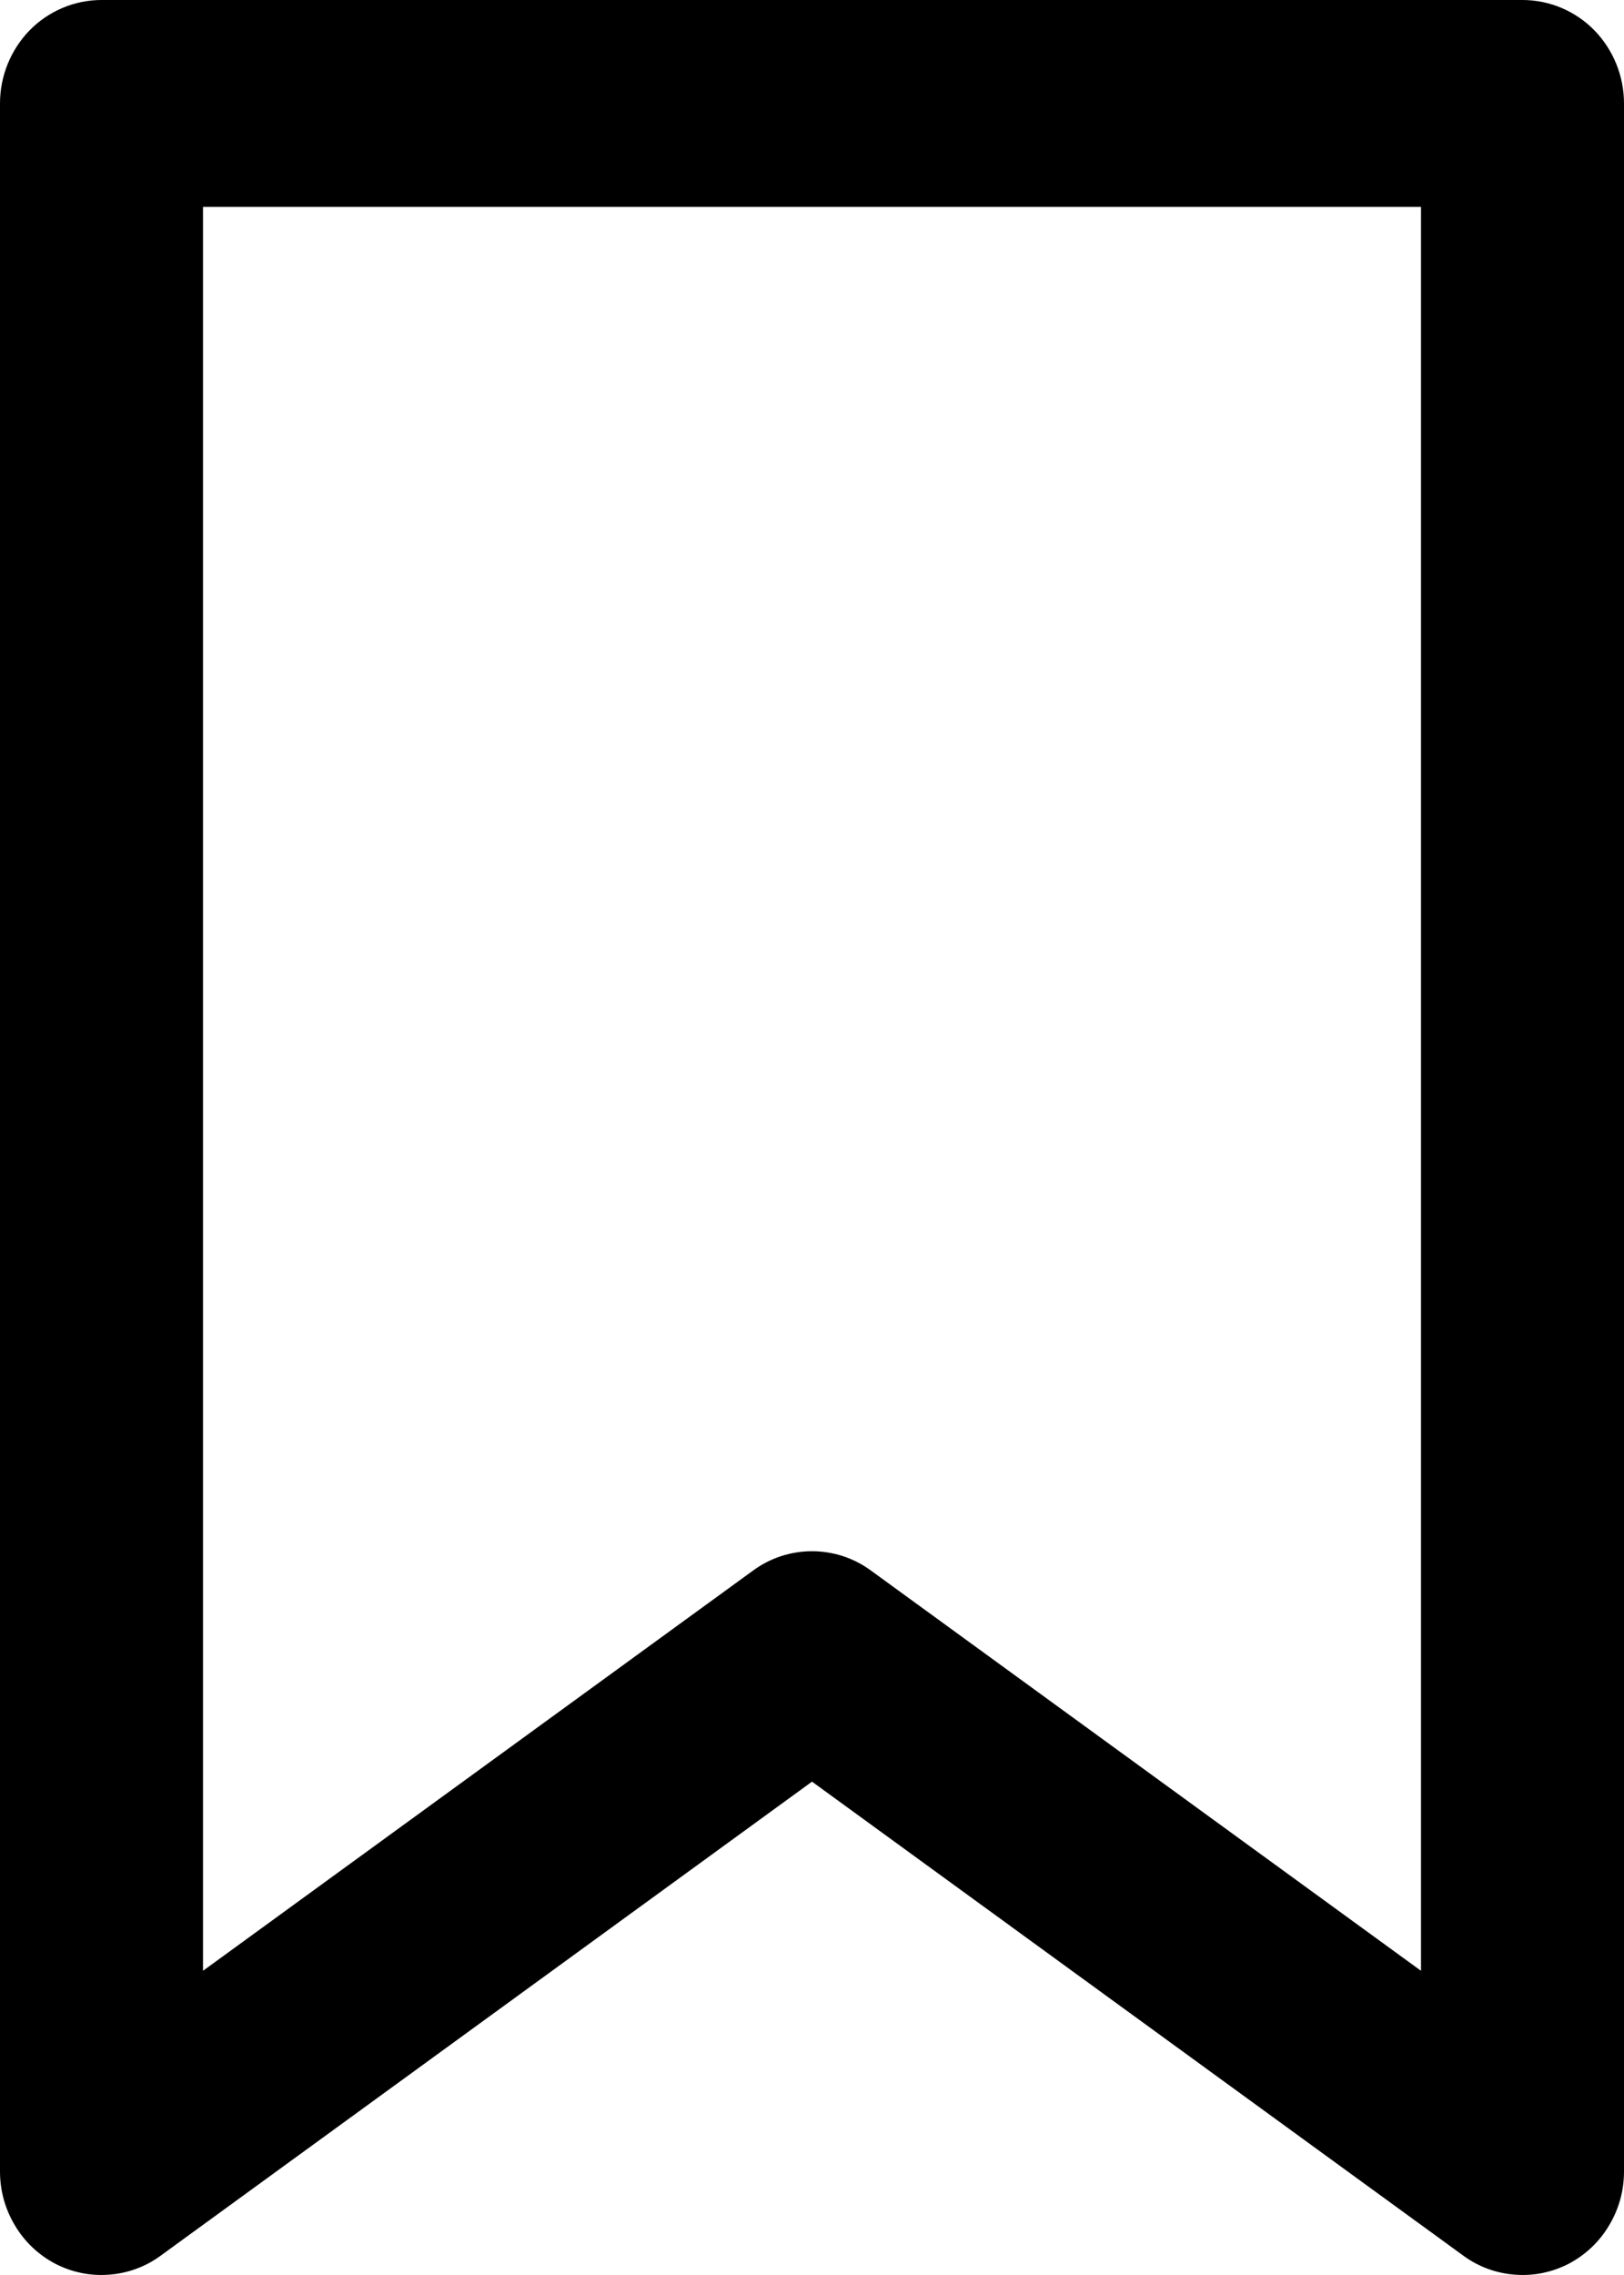 <svg width="10" height="14" viewBox="0 0 10 14" fill="none" xmlns="http://www.w3.org/2000/svg">
<path d="M9.012 13.882L5 10.964L0.988 13.882C0.895 13.95 0.785 13.99 0.67 13.998C0.556 14.007 0.441 13.983 0.339 13.93C0.237 13.876 0.151 13.795 0.092 13.695C0.032 13.596 0 13.481 0 13.364V0.636C0 0.468 0.066 0.306 0.183 0.186C0.3 0.067 0.459 0 0.625 0H9.375C9.541 0 9.7 0.067 9.817 0.186C9.934 0.306 10 0.468 10 0.636V13.364C10 13.481 9.968 13.596 9.908 13.695C9.849 13.795 9.763 13.876 9.661 13.93C9.559 13.983 9.444 14.007 9.33 13.998C9.215 13.99 9.105 13.95 9.012 13.882ZM5 9.546C5.13 9.546 5.257 9.587 5.363 9.665L8.75 12.128V1.273H1.25V12.128L4.637 9.665C4.743 9.587 4.87 9.546 5 9.546Z" fill="black"/>
</svg>
